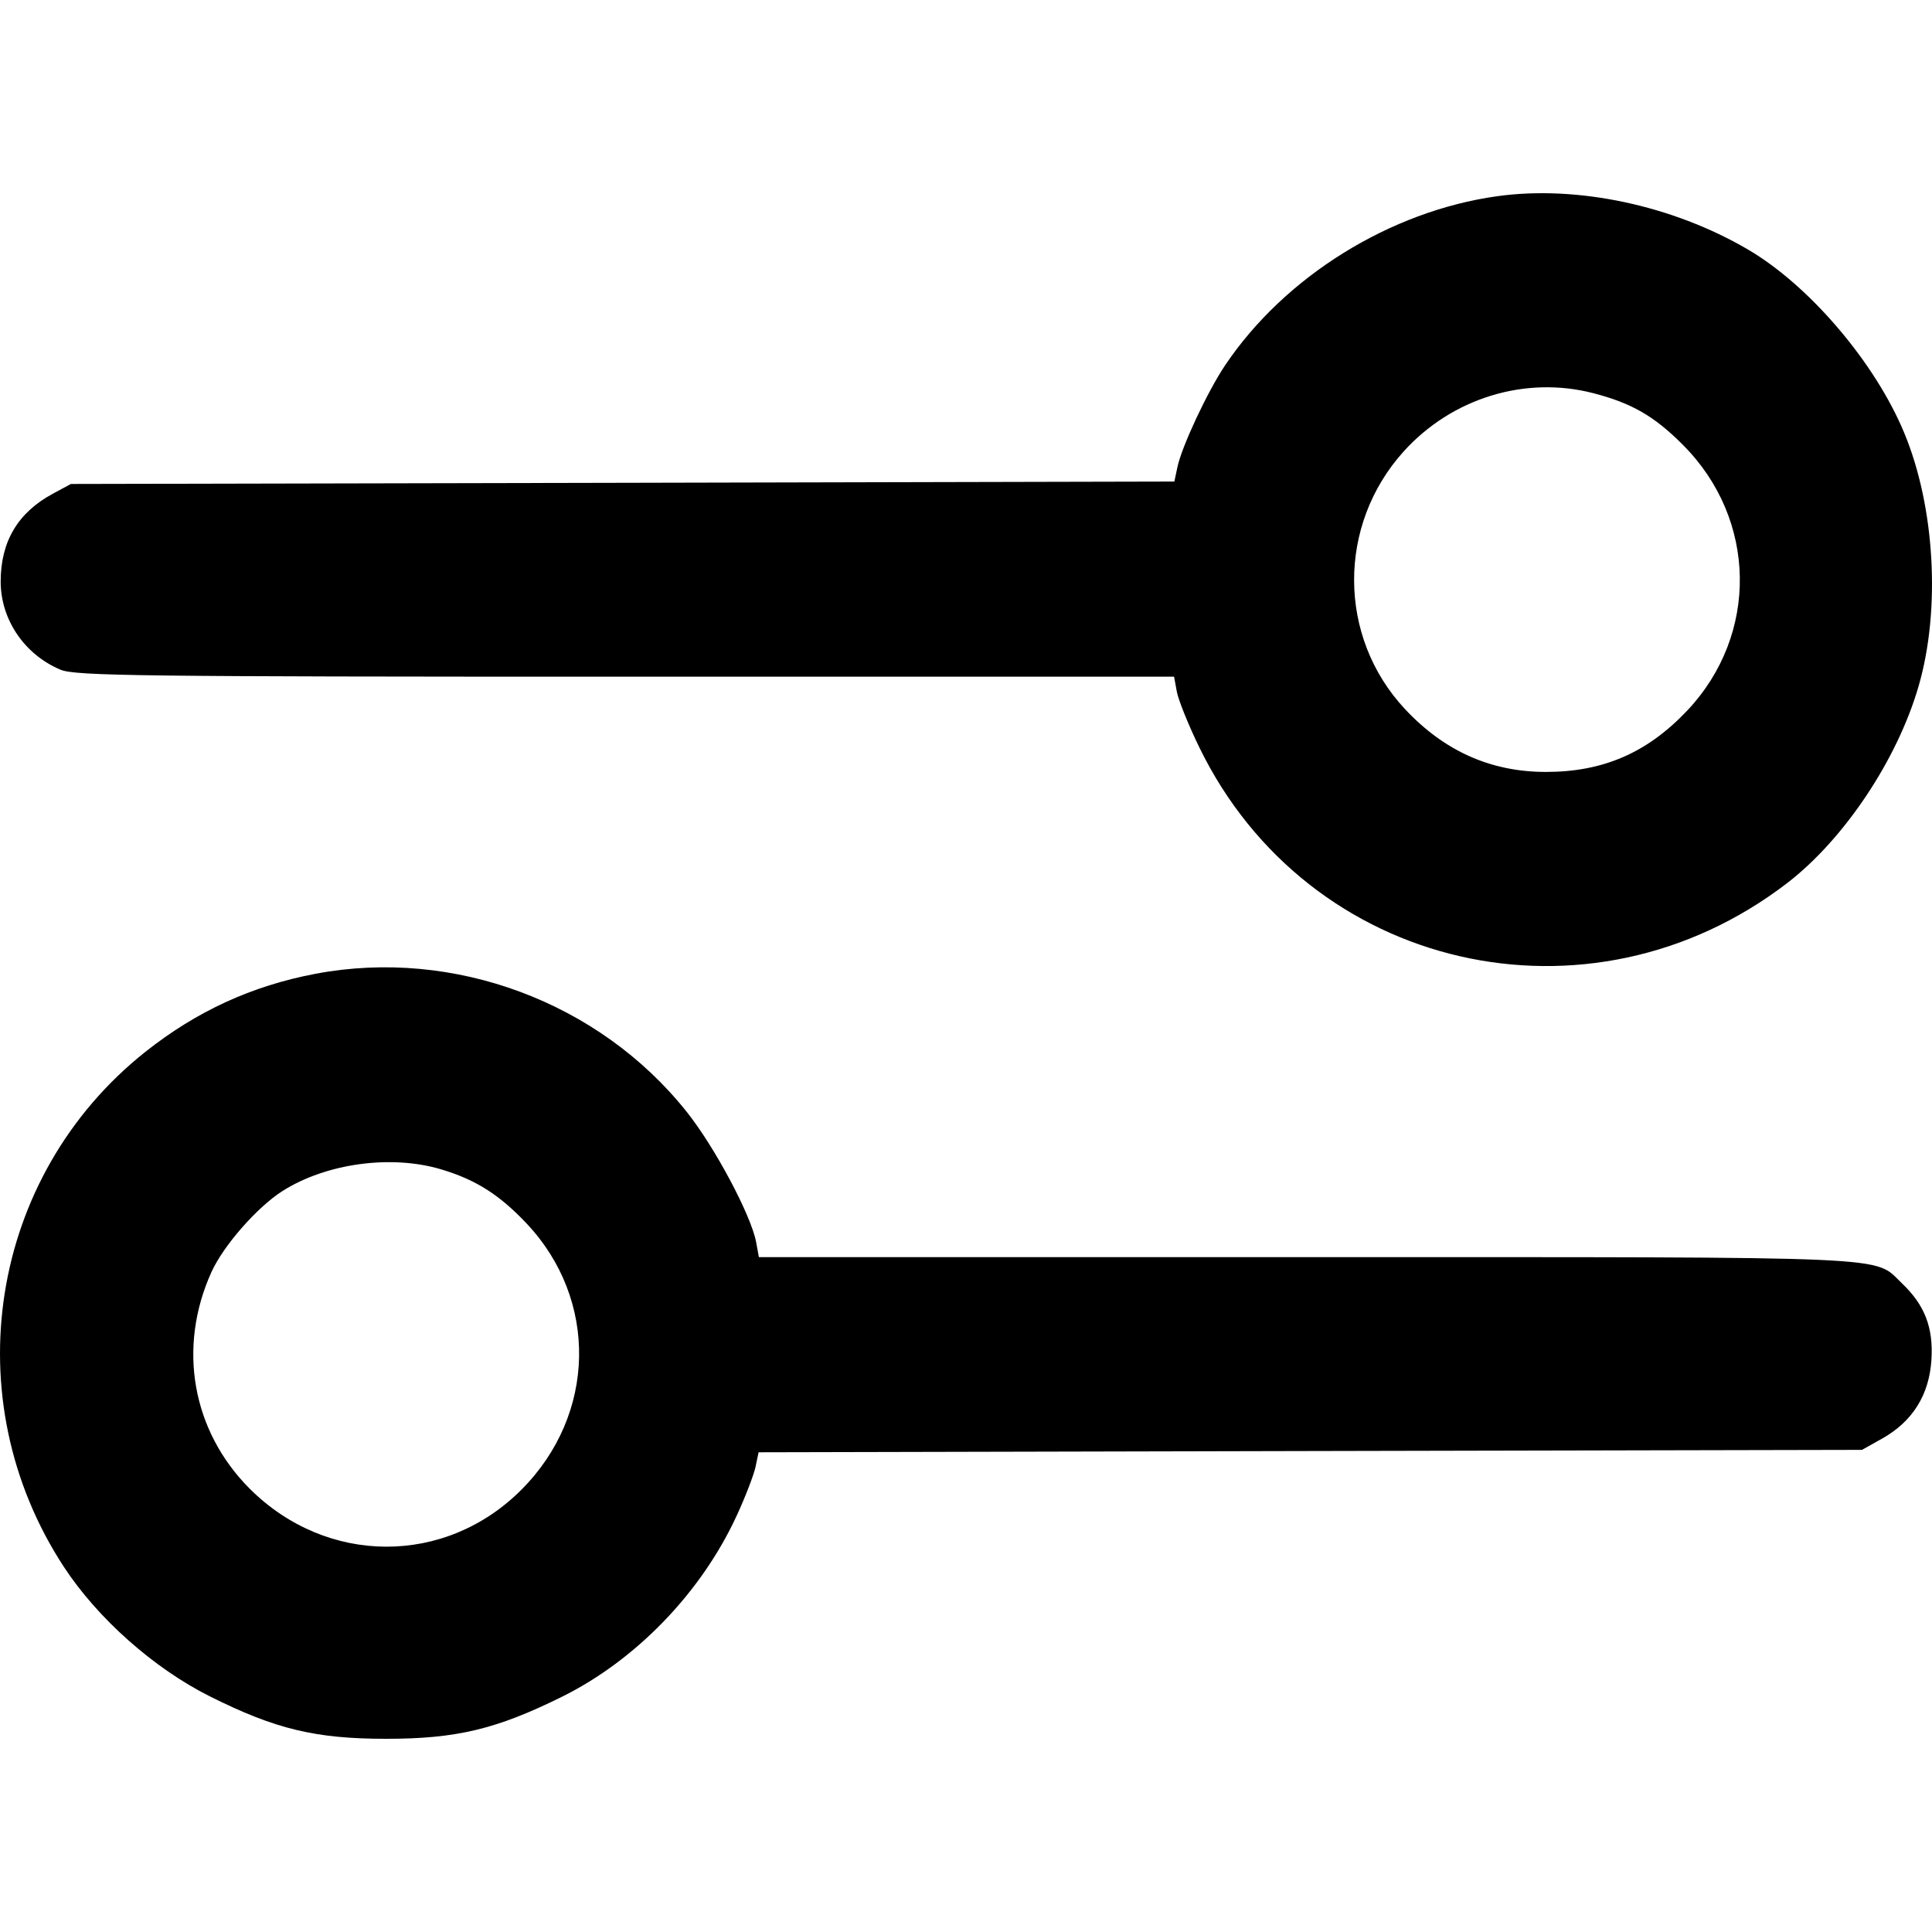 <svg width="20" height="20" viewBox="0 0 20 20" fill="none" xmlns="http://www.w3.org/2000/svg">
<path fill-rule="evenodd" clip-rule="evenodd" d="M15.5 2.031C14.39 2.185 13.299 2.863 12.682 3.782C12.501 4.051 12.234 4.621 12.189 4.834L12.157 4.985L6.446 4.998L0.734 5.01L0.547 5.111C0.185 5.306 0.007 5.606 0.007 6.02C0.007 6.414 0.253 6.776 0.627 6.933C0.782 6.997 1.453 7.005 6.478 7.005H12.154L12.183 7.163C12.2 7.25 12.304 7.509 12.416 7.738C13.542 10.051 16.45 10.72 18.504 9.139C19.094 8.684 19.644 7.859 19.863 7.097C20.091 6.306 20.03 5.244 19.712 4.48C19.41 3.752 18.73 2.955 18.095 2.583C17.315 2.126 16.329 1.916 15.5 2.031ZM16.497 4.071C16.893 4.174 17.127 4.309 17.422 4.606C18.19 5.375 18.209 6.57 17.465 7.357C17.052 7.793 16.596 7.991 16.003 7.991C15.433 7.991 14.95 7.775 14.543 7.339C13.847 6.593 13.842 5.436 14.531 4.673C15.031 4.12 15.791 3.887 16.497 4.071ZM3.269 10.08C2.607 10.205 2.035 10.468 1.503 10.89C-0.113 12.175 -0.477 14.48 0.661 16.22C1.012 16.755 1.592 17.27 2.173 17.561C2.851 17.9 3.265 18 3.997 18C4.722 18 5.135 17.902 5.811 17.568C6.584 17.187 7.263 16.483 7.63 15.682C7.717 15.493 7.803 15.269 7.821 15.186L7.853 15.034L13.564 15.021L19.275 15.009L19.484 14.892C19.799 14.715 19.971 14.44 19.994 14.077C20.015 13.743 19.925 13.51 19.69 13.286C19.386 12.998 19.748 13.014 13.532 13.014H7.856L7.827 12.856C7.774 12.579 7.4 11.875 7.109 11.51C6.204 10.372 4.696 9.811 3.269 10.08ZM4.563 12.104C4.921 12.21 5.167 12.365 5.449 12.663C6.196 13.453 6.174 14.644 5.398 15.421C4.61 16.212 3.382 16.207 2.585 15.411C1.988 14.813 1.835 13.95 2.189 13.168C2.313 12.894 2.664 12.494 2.925 12.329C3.376 12.043 4.047 11.951 4.563 12.104Z" fill="black"/>
</svg>
